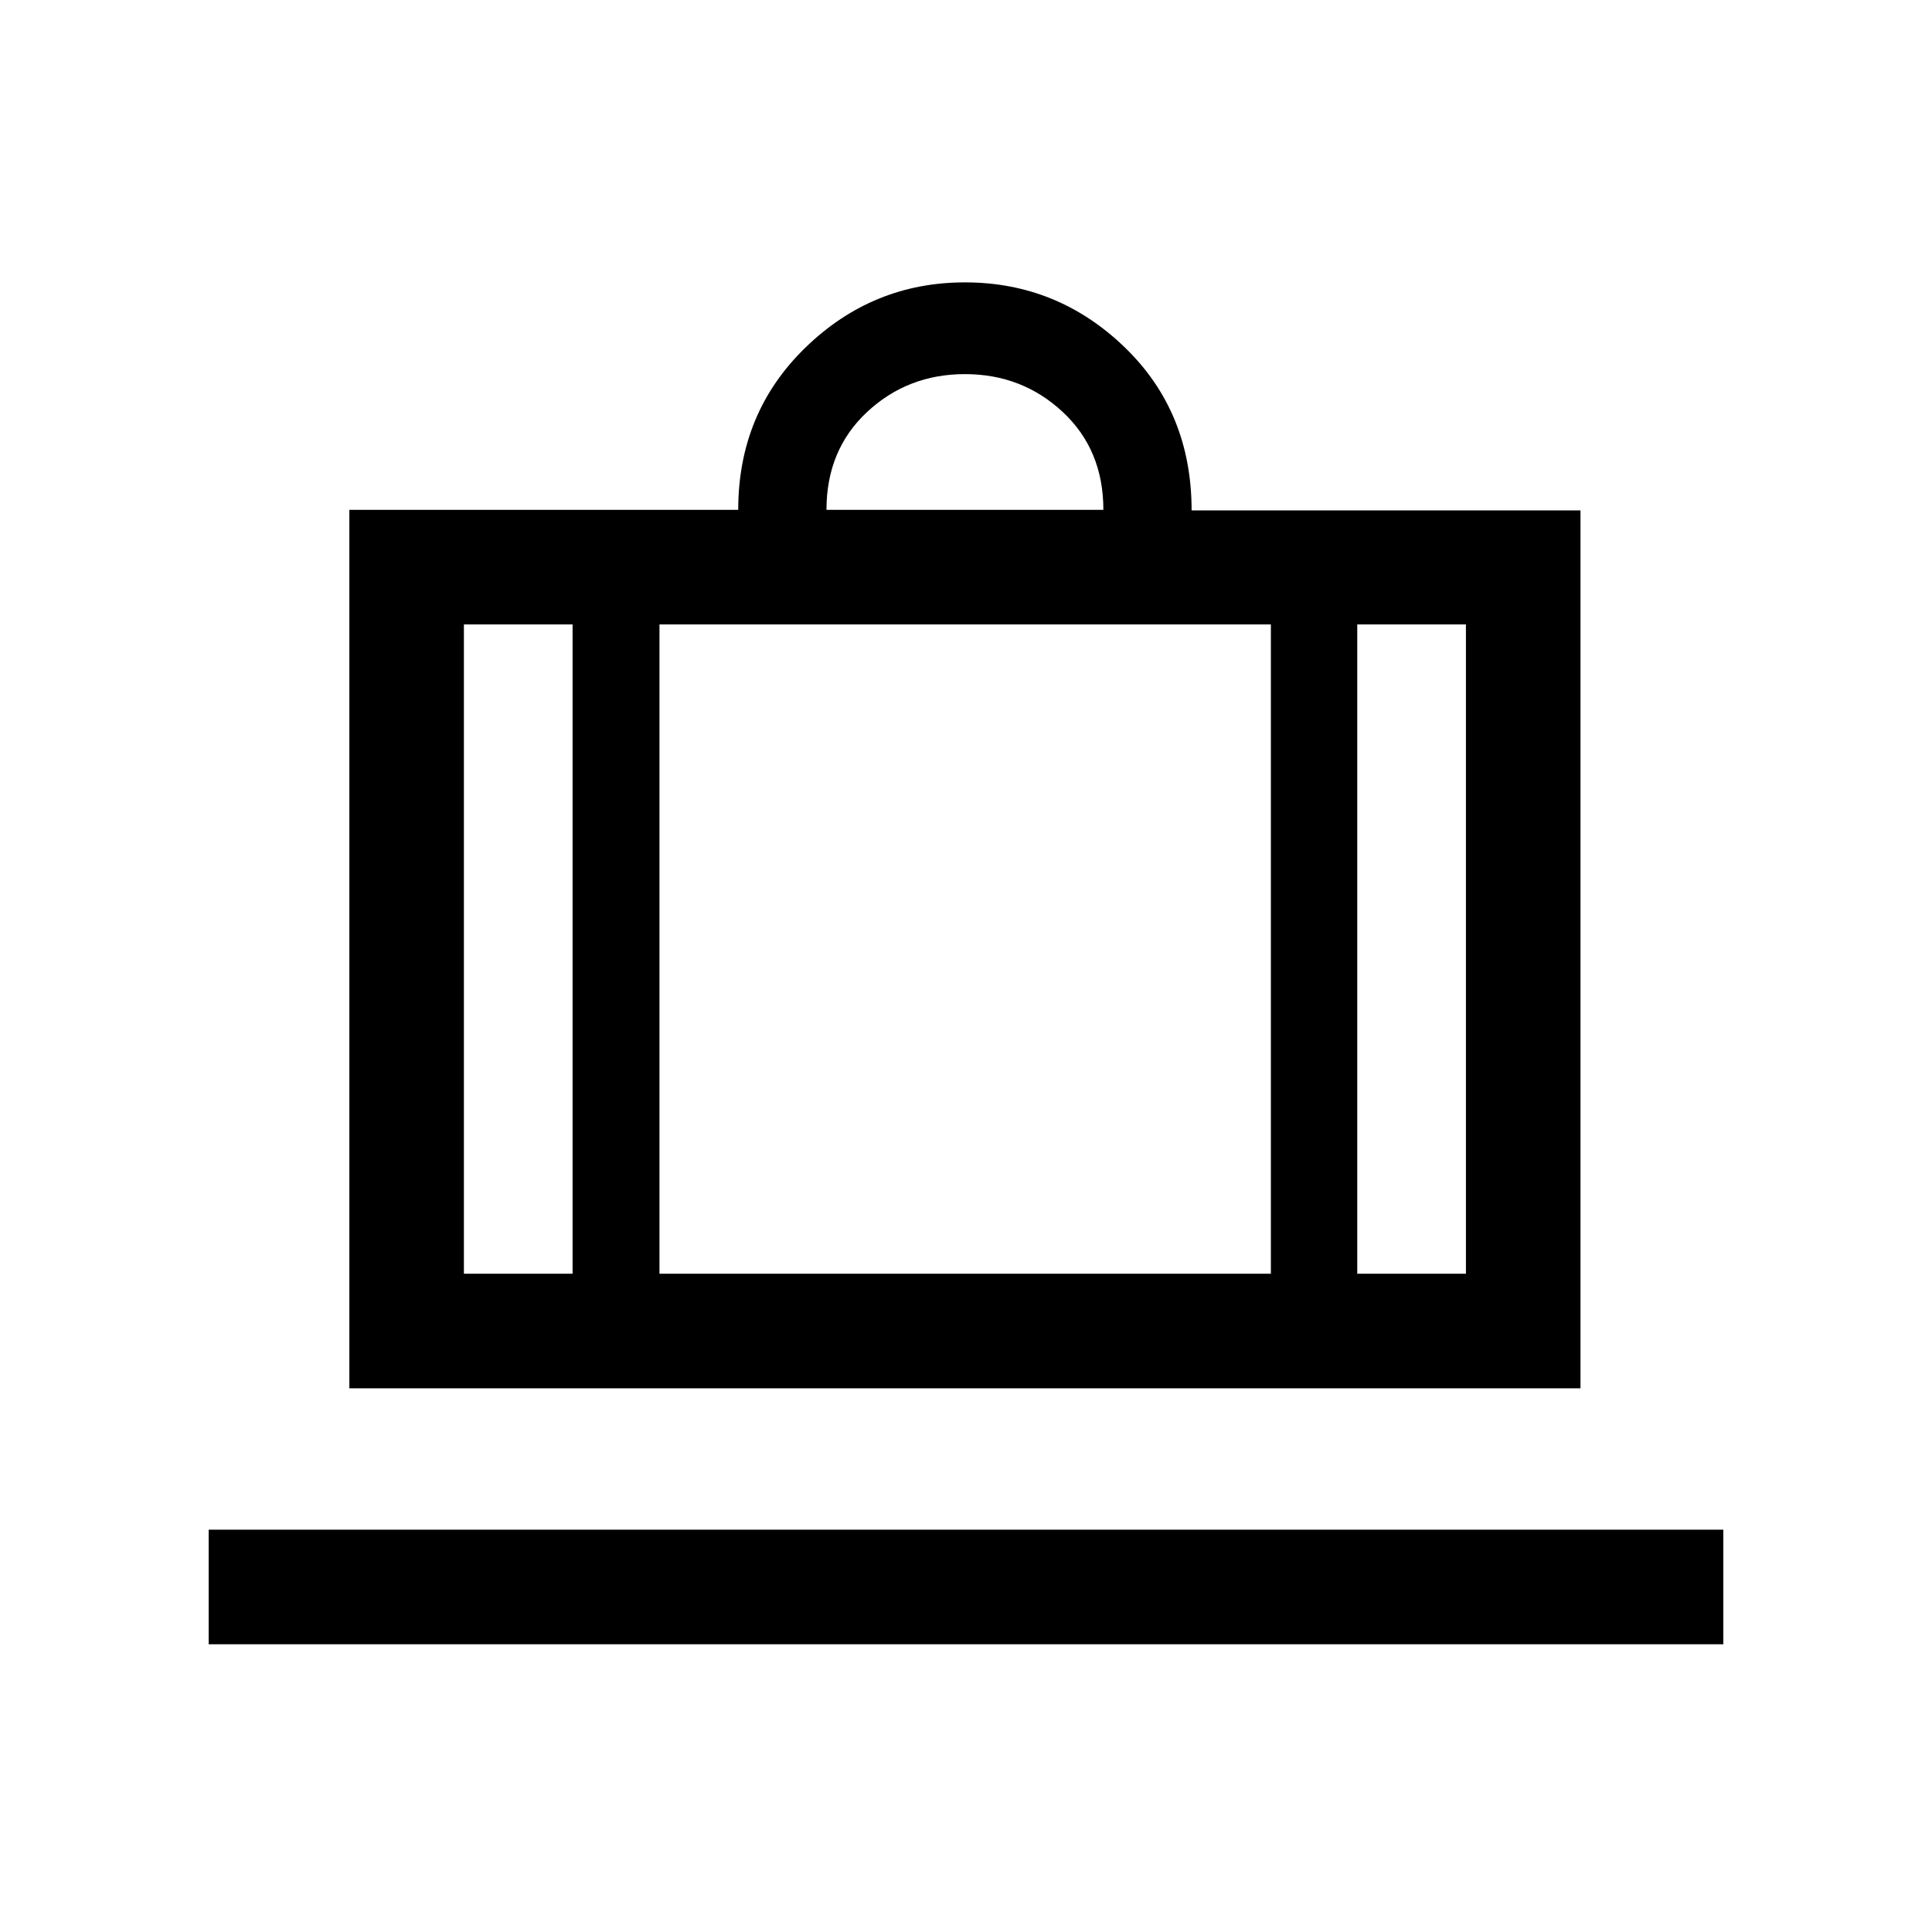 <svg xmlns="http://www.w3.org/2000/svg" height="40" viewBox="0 -960 960 960" width="40"><path d="M103.69-142.98v-56.92h752.62v56.92H103.69Zm69.9-127.17v-436.52h193.23q0-48.17 33.37-80.6 33.36-32.42 79.27-32.42t79.28 32.15q33.36 32.14 33.36 81.16h193.23v436.23H173.59Zm500.82-56.93h54v-322.66h-54v322.66ZM410.67-706.67h137.59q0-29.79-20.18-48.61t-48.62-18.82q-28.43 0-48.61 18.82t-20.18 48.61ZM284.51-327.08v-322.66h-54v322.66h54Zm43.18-322.66v322.66h303.8v-322.66h-303.8Zm-43.18 322.66h43.18-43.18Zm389.9 0h-42.92 42.92Zm-389.9 0h-54 54Zm43.18 0h303.8-303.8Zm346.72 0h54-54Z"/></svg>